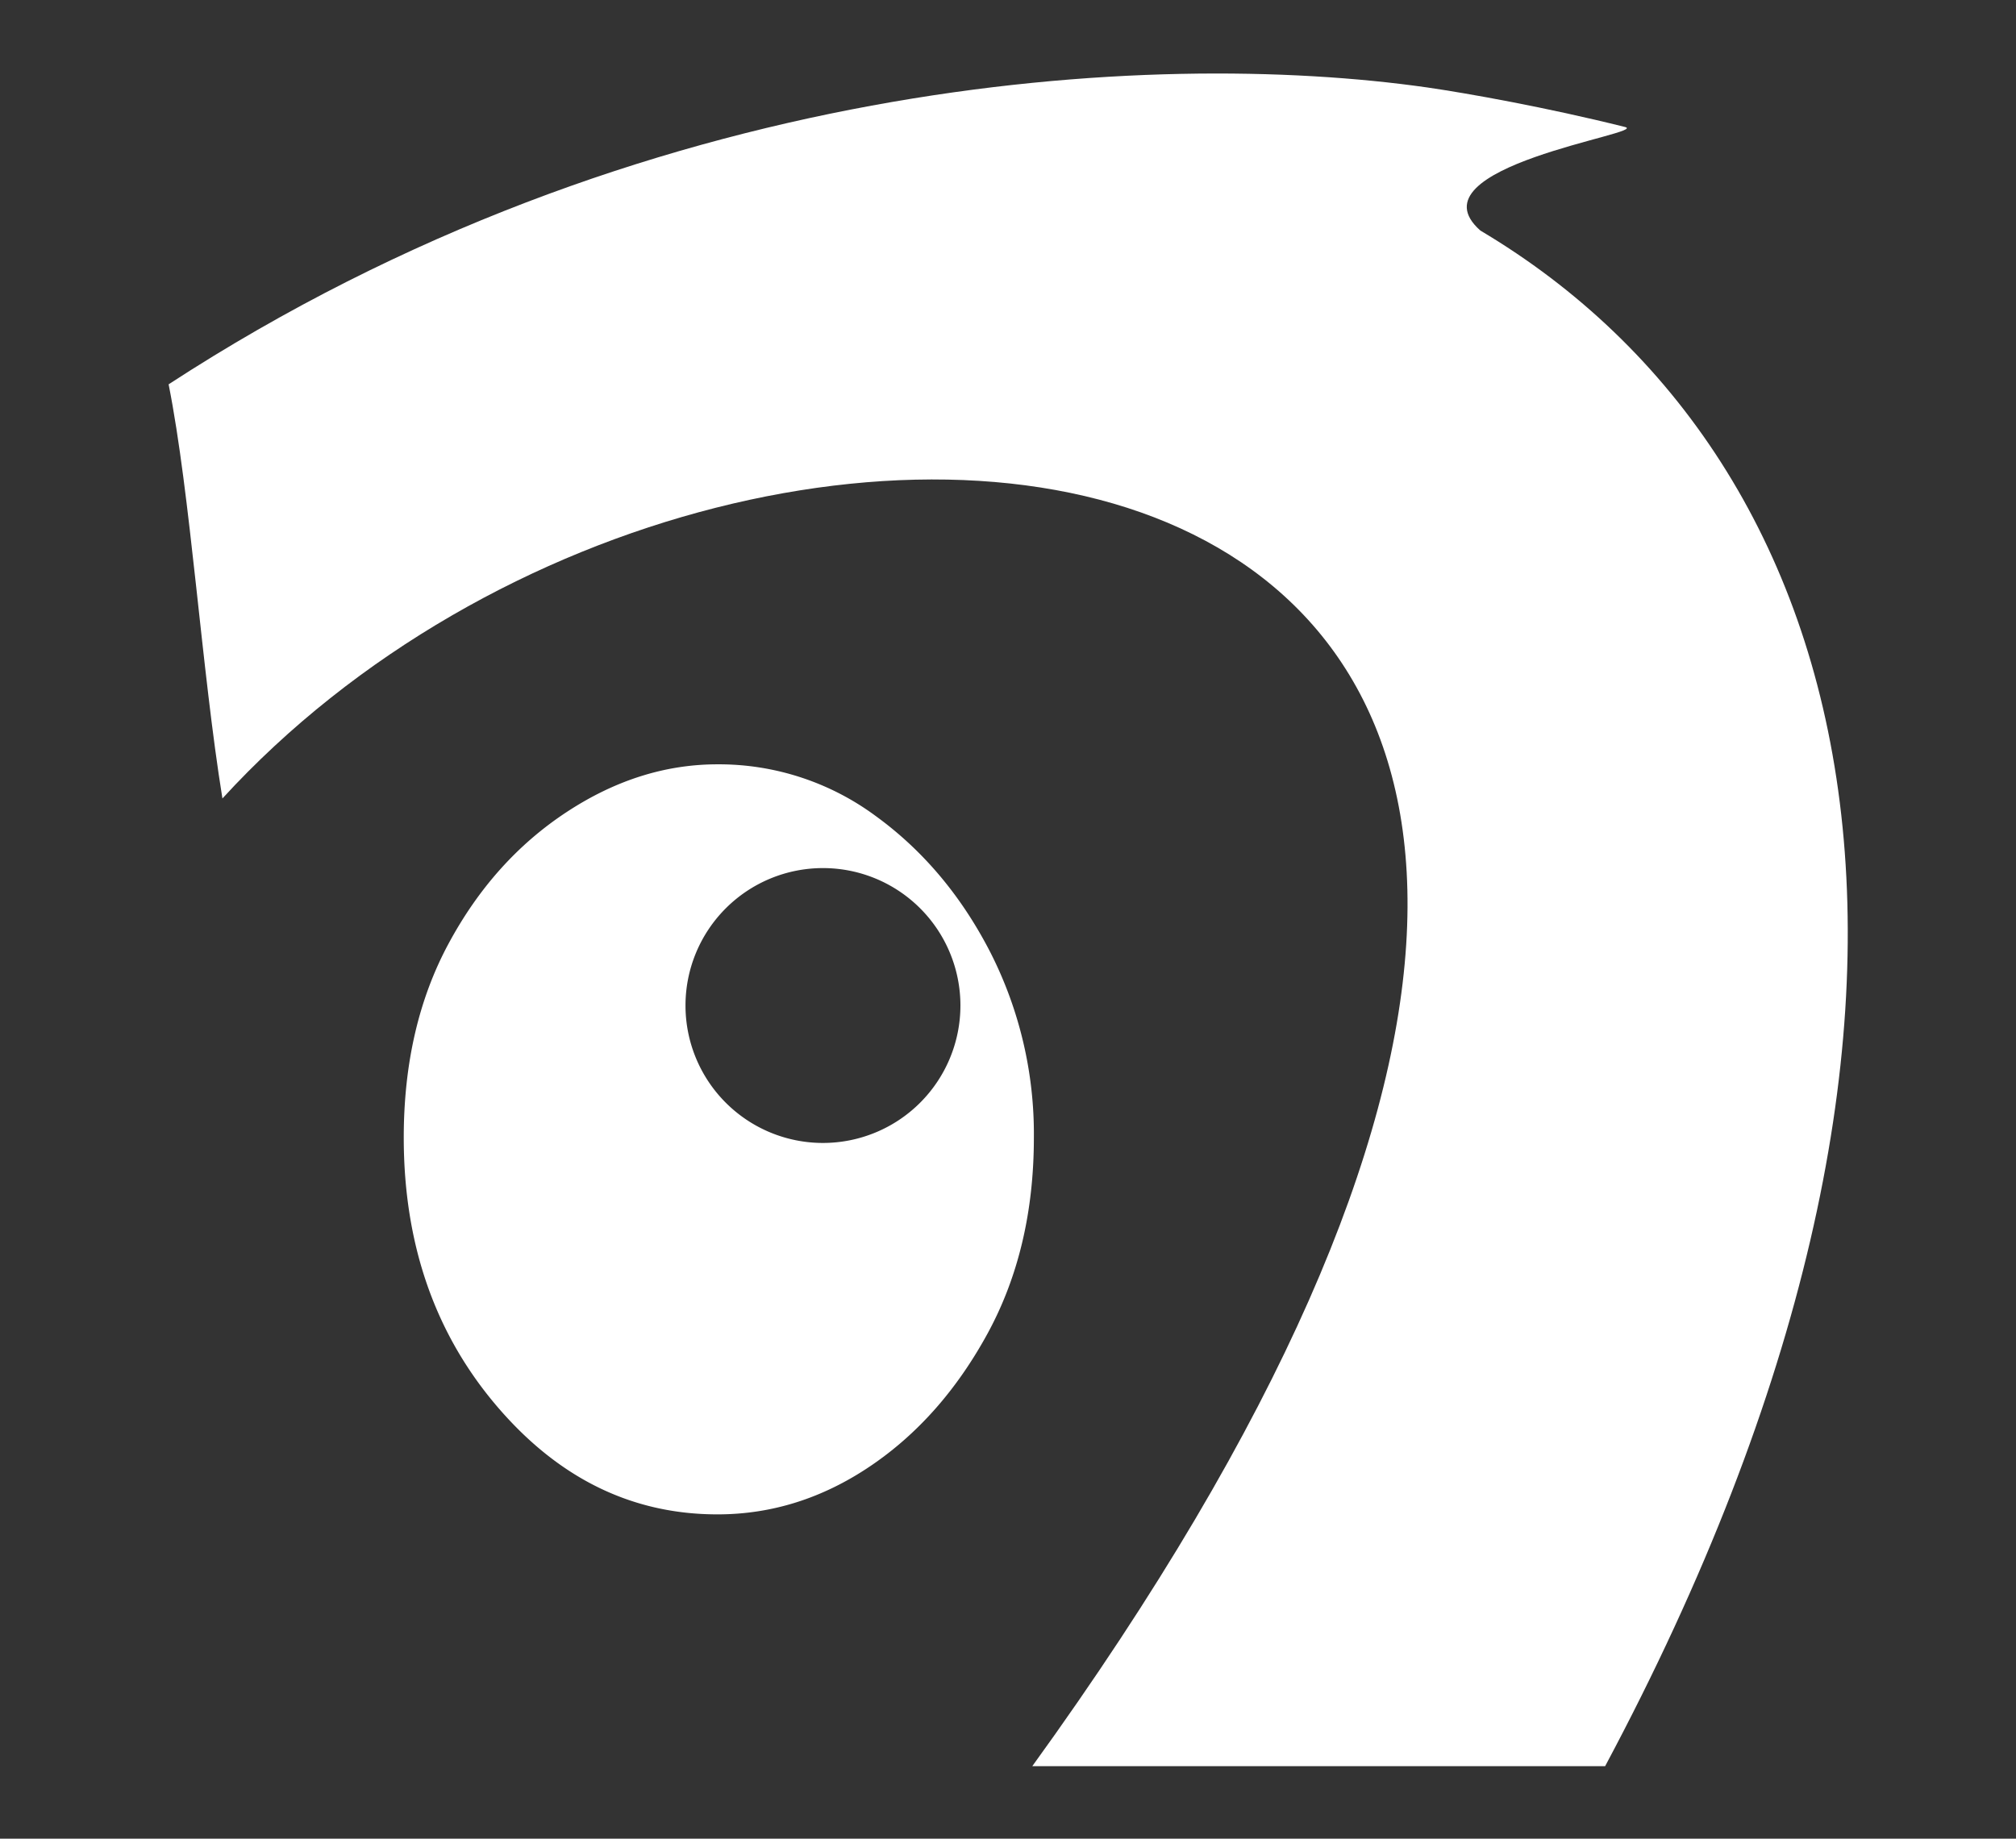 <svg id="Layer_1" data-name="Layer 1" xmlns="http://www.w3.org/2000/svg" viewBox="0 0 695 634"><rect x="0" y="0" width="695" height="634" fill="#333333" stroke="none"/><defs><style>.cls-1{fill:#fff;}</style></defs><path class="cls-1" d="M553.36,609H355.88c347.6-480.85-95.2-534.61-279.2-333.68-7.17-44.23-11-104.89-18.55-142.8,163-106.15,338.61-116,434-102.35,13.73,2,40.86,6.81,68.09,13.62,8.61,2.15-74.9,13.62-49.86,35.72C644.69,159.31,692.08,349.09,553.36,609Z"/><path class="cls-1" d="M341.49,328.53q-15-29.29-39.62-47.17a90.9,90.9,0,0,0-54.52-17.81q-27.06,0-52.16,16.56t-40.53,45.23Q139.2,354,139.19,392.22q0,54.81,31.88,92.39t76.28,37.57q28,0,52.59-16.57t40.56-45.87q15.93-29.3,15.92-67.52A138.08,138.08,0,0,0,341.49,328.53Zm-57.78,65.58a47.39,47.39,0,1,1,47.39-47.39A47.41,47.41,0,0,1,283.71,394.11Z"/></svg>